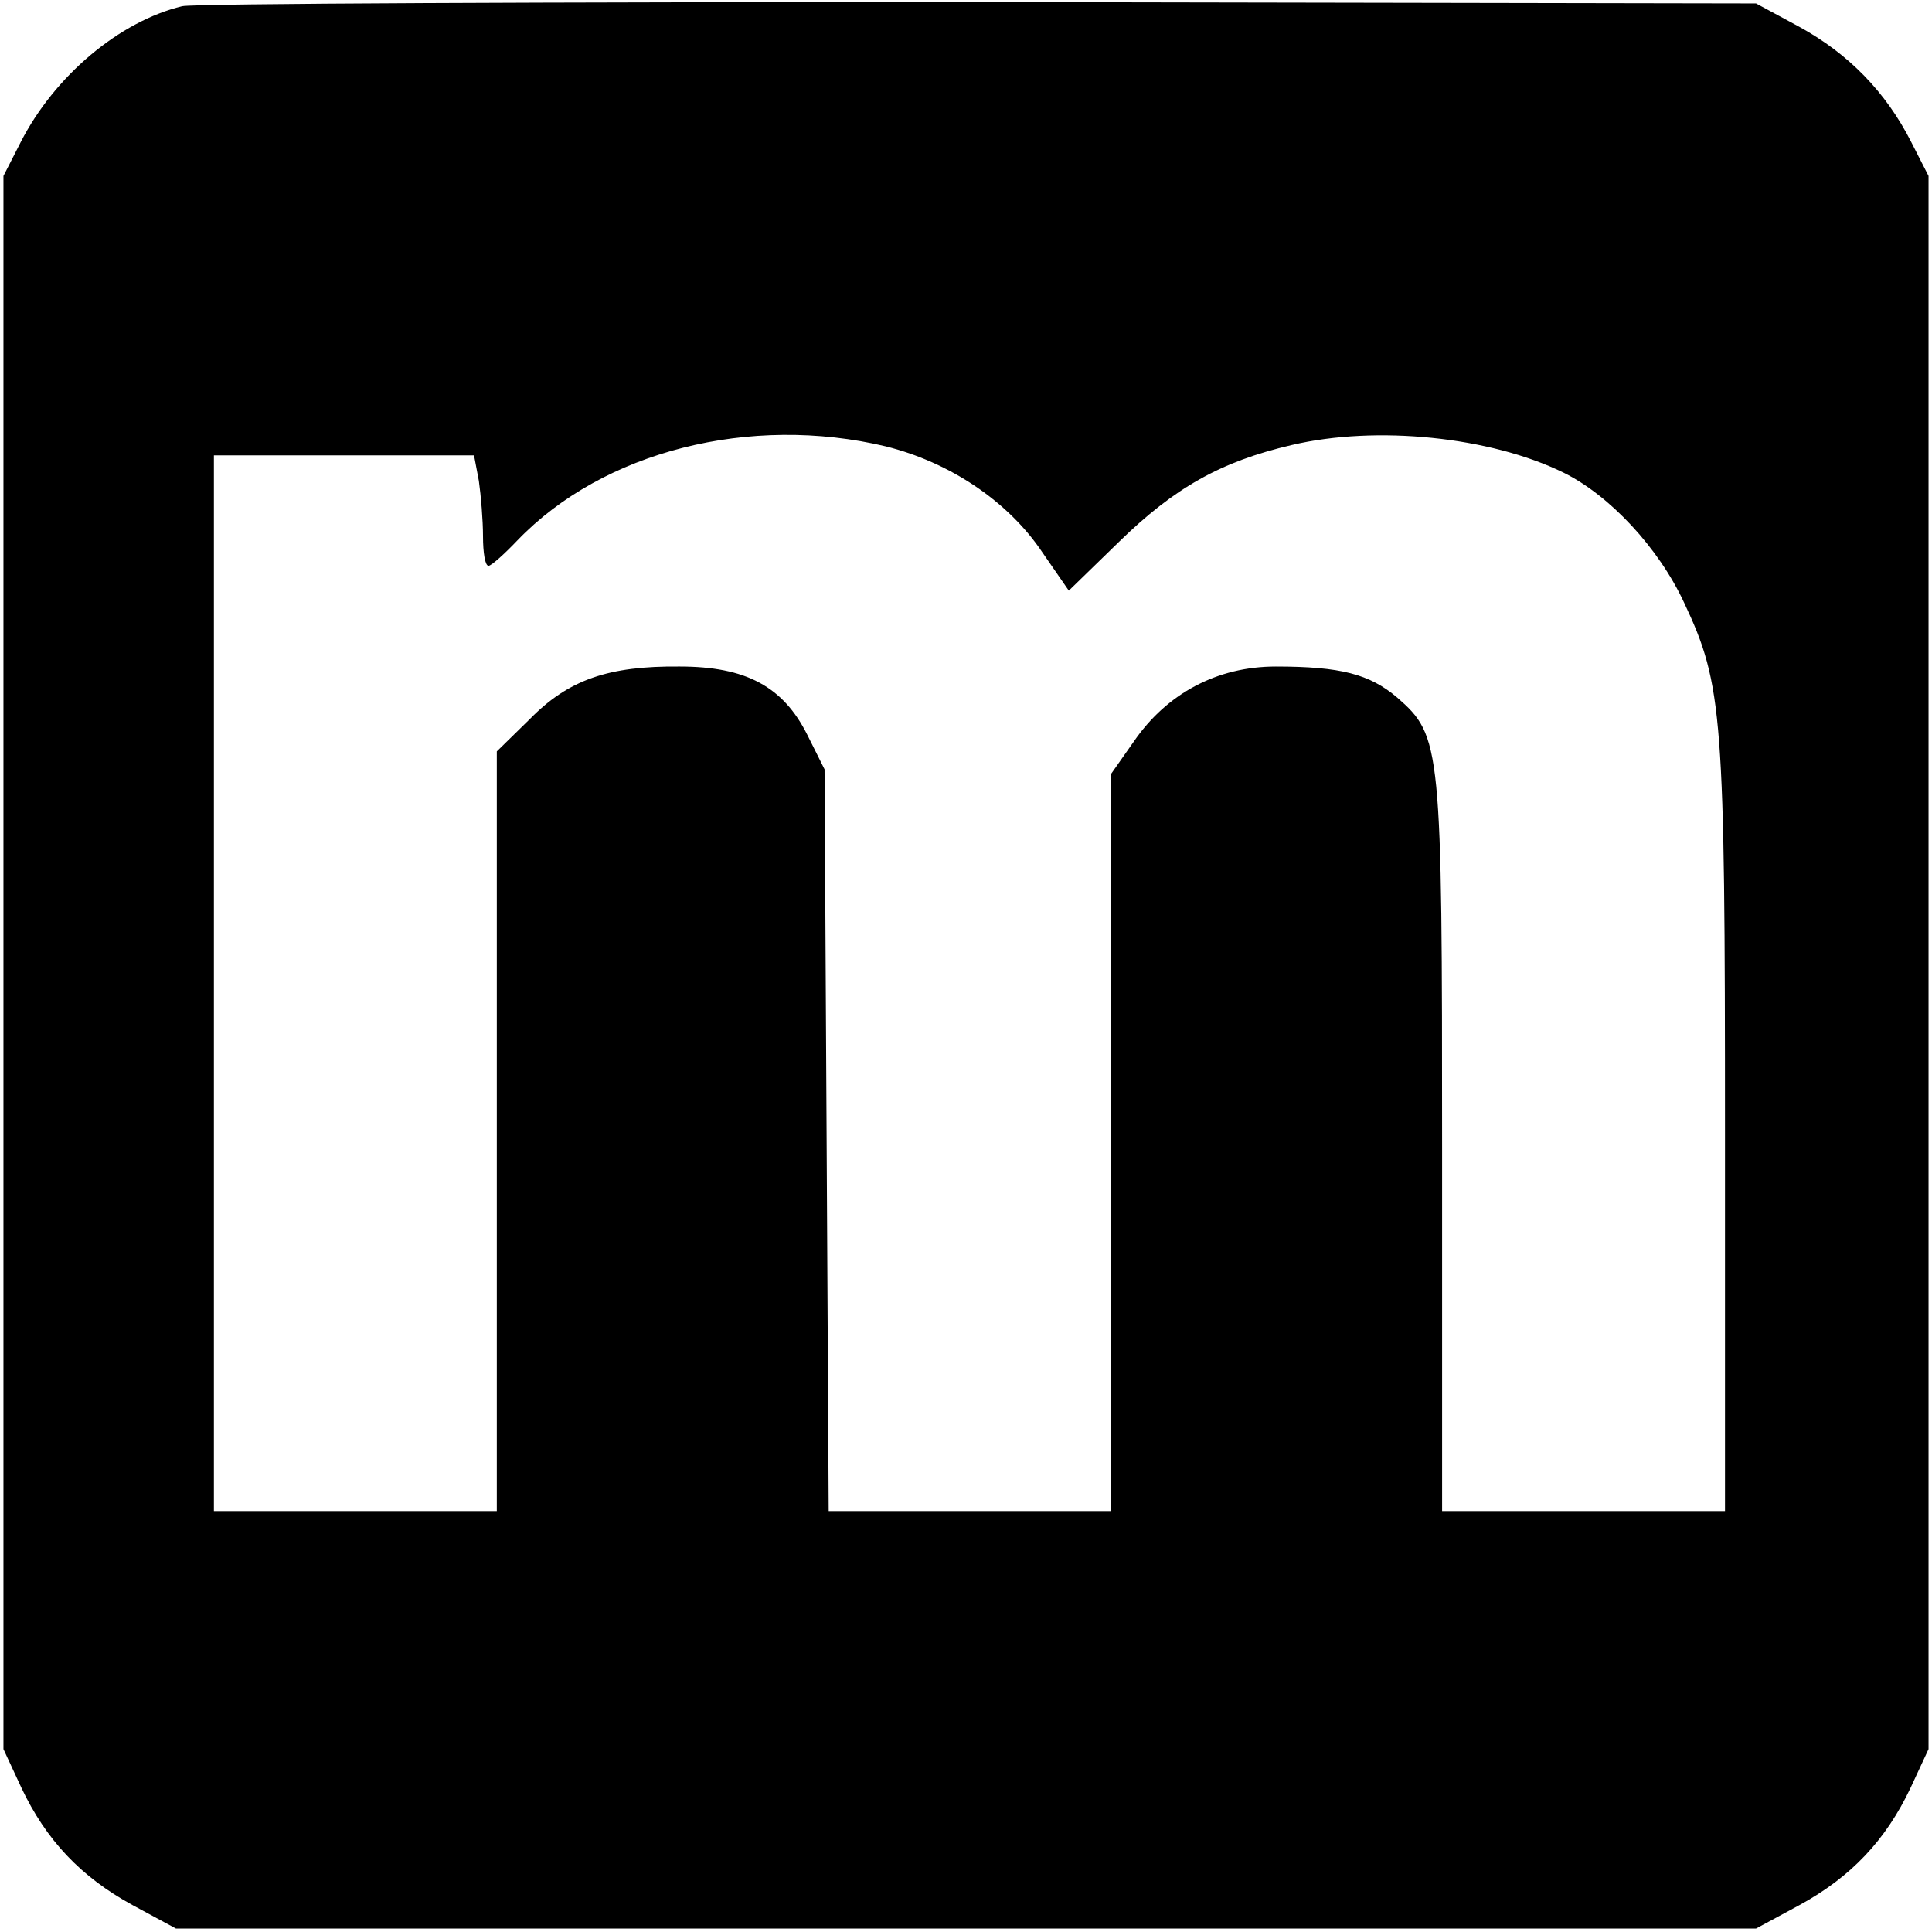 <?xml version="1.0" standalone="no"?>
<!DOCTYPE svg PUBLIC "-//W3C//DTD SVG 20010904//EN"
 "http://www.w3.org/TR/2001/REC-SVG-20010904/DTD/svg10.dtd">
<svg version="1.0" xmlns="http://www.w3.org/2000/svg"
 width="280pt" height="280pt" viewBox="0 0 280 280"
 preserveAspectRatio="xMidYMid meet">
<g transform="translate(0,280) scale(0.1,-0.1)"
fill="#000000" stroke="none">
<path d="M264 2791 c-91 -22 -185 -101 -234 -197 l-25 -49 0 -1140 0 -1140 26
-56 c36 -76 86 -129 161 -170 l63 -34 1145 0 1145 0 63 34 c75 41 125 94 161
170 l26 56 0 1140 0 1140 -25 49 c-37 73 -91 128 -162 167 l-63 34 -1125 2
c-619 0 -1139 -2 -1156 -6z m1020 -638 c92 -23 177 -79 227 -154 l38 -55 73
71 c80 78 147 116 250 140 123 29 288 12 394 -40 67 -33 138 -109 175 -189 56
-119 59 -163 59 -767 l0 -549 -205 0 -205 0 0 523 c0 587 -1 600 -65 656 -40
34 -82 45 -176 45 -85 0 -158 -39 -206 -109 l-33 -47 0 -534 0 -534 -205 0
-204 0 -3 538 -3 537 -25 50 c-35 70 -89 99 -185 99 -103 1 -161 -19 -217 -76
l-48 -47 0 -551 0 -550 -205 0 -205 0 0 765 0 765 189 0 188 0 7 -37 c3 -21 6
-57 6 -80 0 -24 3 -43 8 -43 4 0 23 17 42 37 124 129 337 183 534 136z"/>
</g>
</svg>

